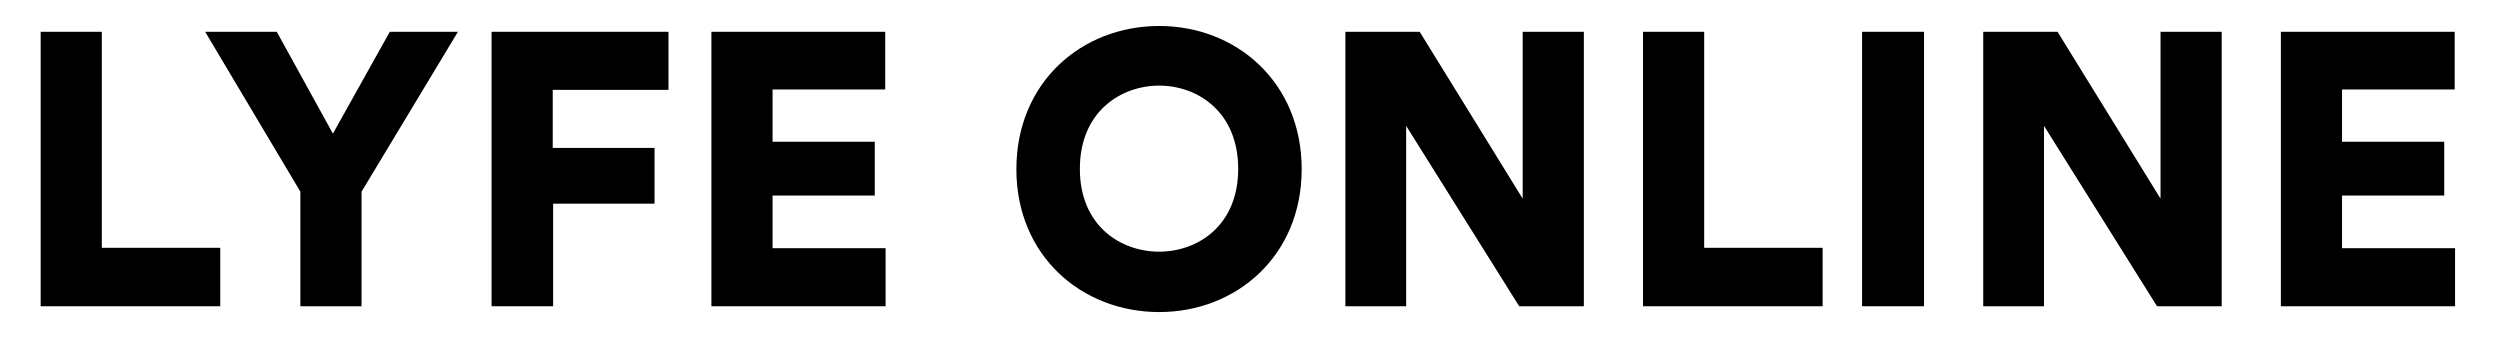 <?xml version="1.0" encoding="utf-8"?>
<!-- Generator: Adobe Illustrator 21.0.0, SVG Export Plug-In . SVG Version: 6.00 Build 0)  -->
<!DOCTYPE svg PUBLIC "-//W3C//DTD SVG 1.1//EN" "http://www.w3.org/Graphics/SVG/1.1/DTD/svg11.dtd">
<svg version="1.1" id="Layer_1" xmlns:sketch="http://www.bohemiancoding.com/sketch/ns"
	 xmlns="http://www.w3.org/2000/svg" xmlns:xlink="http://www.w3.org/1999/xlink" x="0px" y="0px" viewBox="0 0 230 32"
	 enable-background="new 0 0 230 32" xml:space="preserve">
<title>Artboard 1</title>
<desc>Created with Sketch.</desc>
<g>
	<path d="M3.74,28.176V2.925h5.627v19.873h10.898v5.378H3.74z"/>
	<path d="M18.874,2.925h6.589l5.164,9.367l5.235-9.367h6.268l-8.868,14.708v10.542h-5.627V17.634L18.874,2.925z"/>
	<path d="M45.224,28.176V2.925H61.5v5.342H50.851v5.342h9.367v5.128h-9.331v9.438H45.224z"/>
	<path d="M65.449,28.176V2.925H81.44v5.307H71.076v4.808h9.402v4.95h-9.402v4.844h10.399v5.342H65.449z"/>
	<path d="M106.649,2.391c7.087,0,13.106,5.164,13.106,13.177c0,7.978-6.02,13.142-13.106,13.142
		c-7.123,0-13.142-5.164-13.142-13.142C93.508,7.555,99.526,2.391,106.649,2.391z M106.649,23.154c3.49,0,7.265-2.351,7.265-7.621
		c0-5.271-3.775-7.657-7.265-7.657c-3.526,0-7.301,2.386-7.301,7.657C99.348,20.804,103.124,23.154,106.649,23.154z"/>
	<path d="M139.767,28.176L129.367,11.58v16.596h-5.592V2.925h6.838l9.474,15.35V2.925h5.627v25.25H139.767z"/>
	<path d="M151.157,28.176V2.925h5.627v19.873h10.898v5.378H151.157z"/>
	<path d="M171.312,28.176V2.925h5.698v25.25H171.312z"/>
	<path d="M198.448,28.176L188.049,11.58v16.596h-5.592V2.925h6.838l9.474,15.35V2.925h5.627v25.25H198.448z"/>
	<path d="M209.84,28.176V2.925h15.991v5.307h-10.364v4.808h9.402v4.95h-9.402v4.844h10.399v5.342H209.84z"/>
</g>
</svg>
